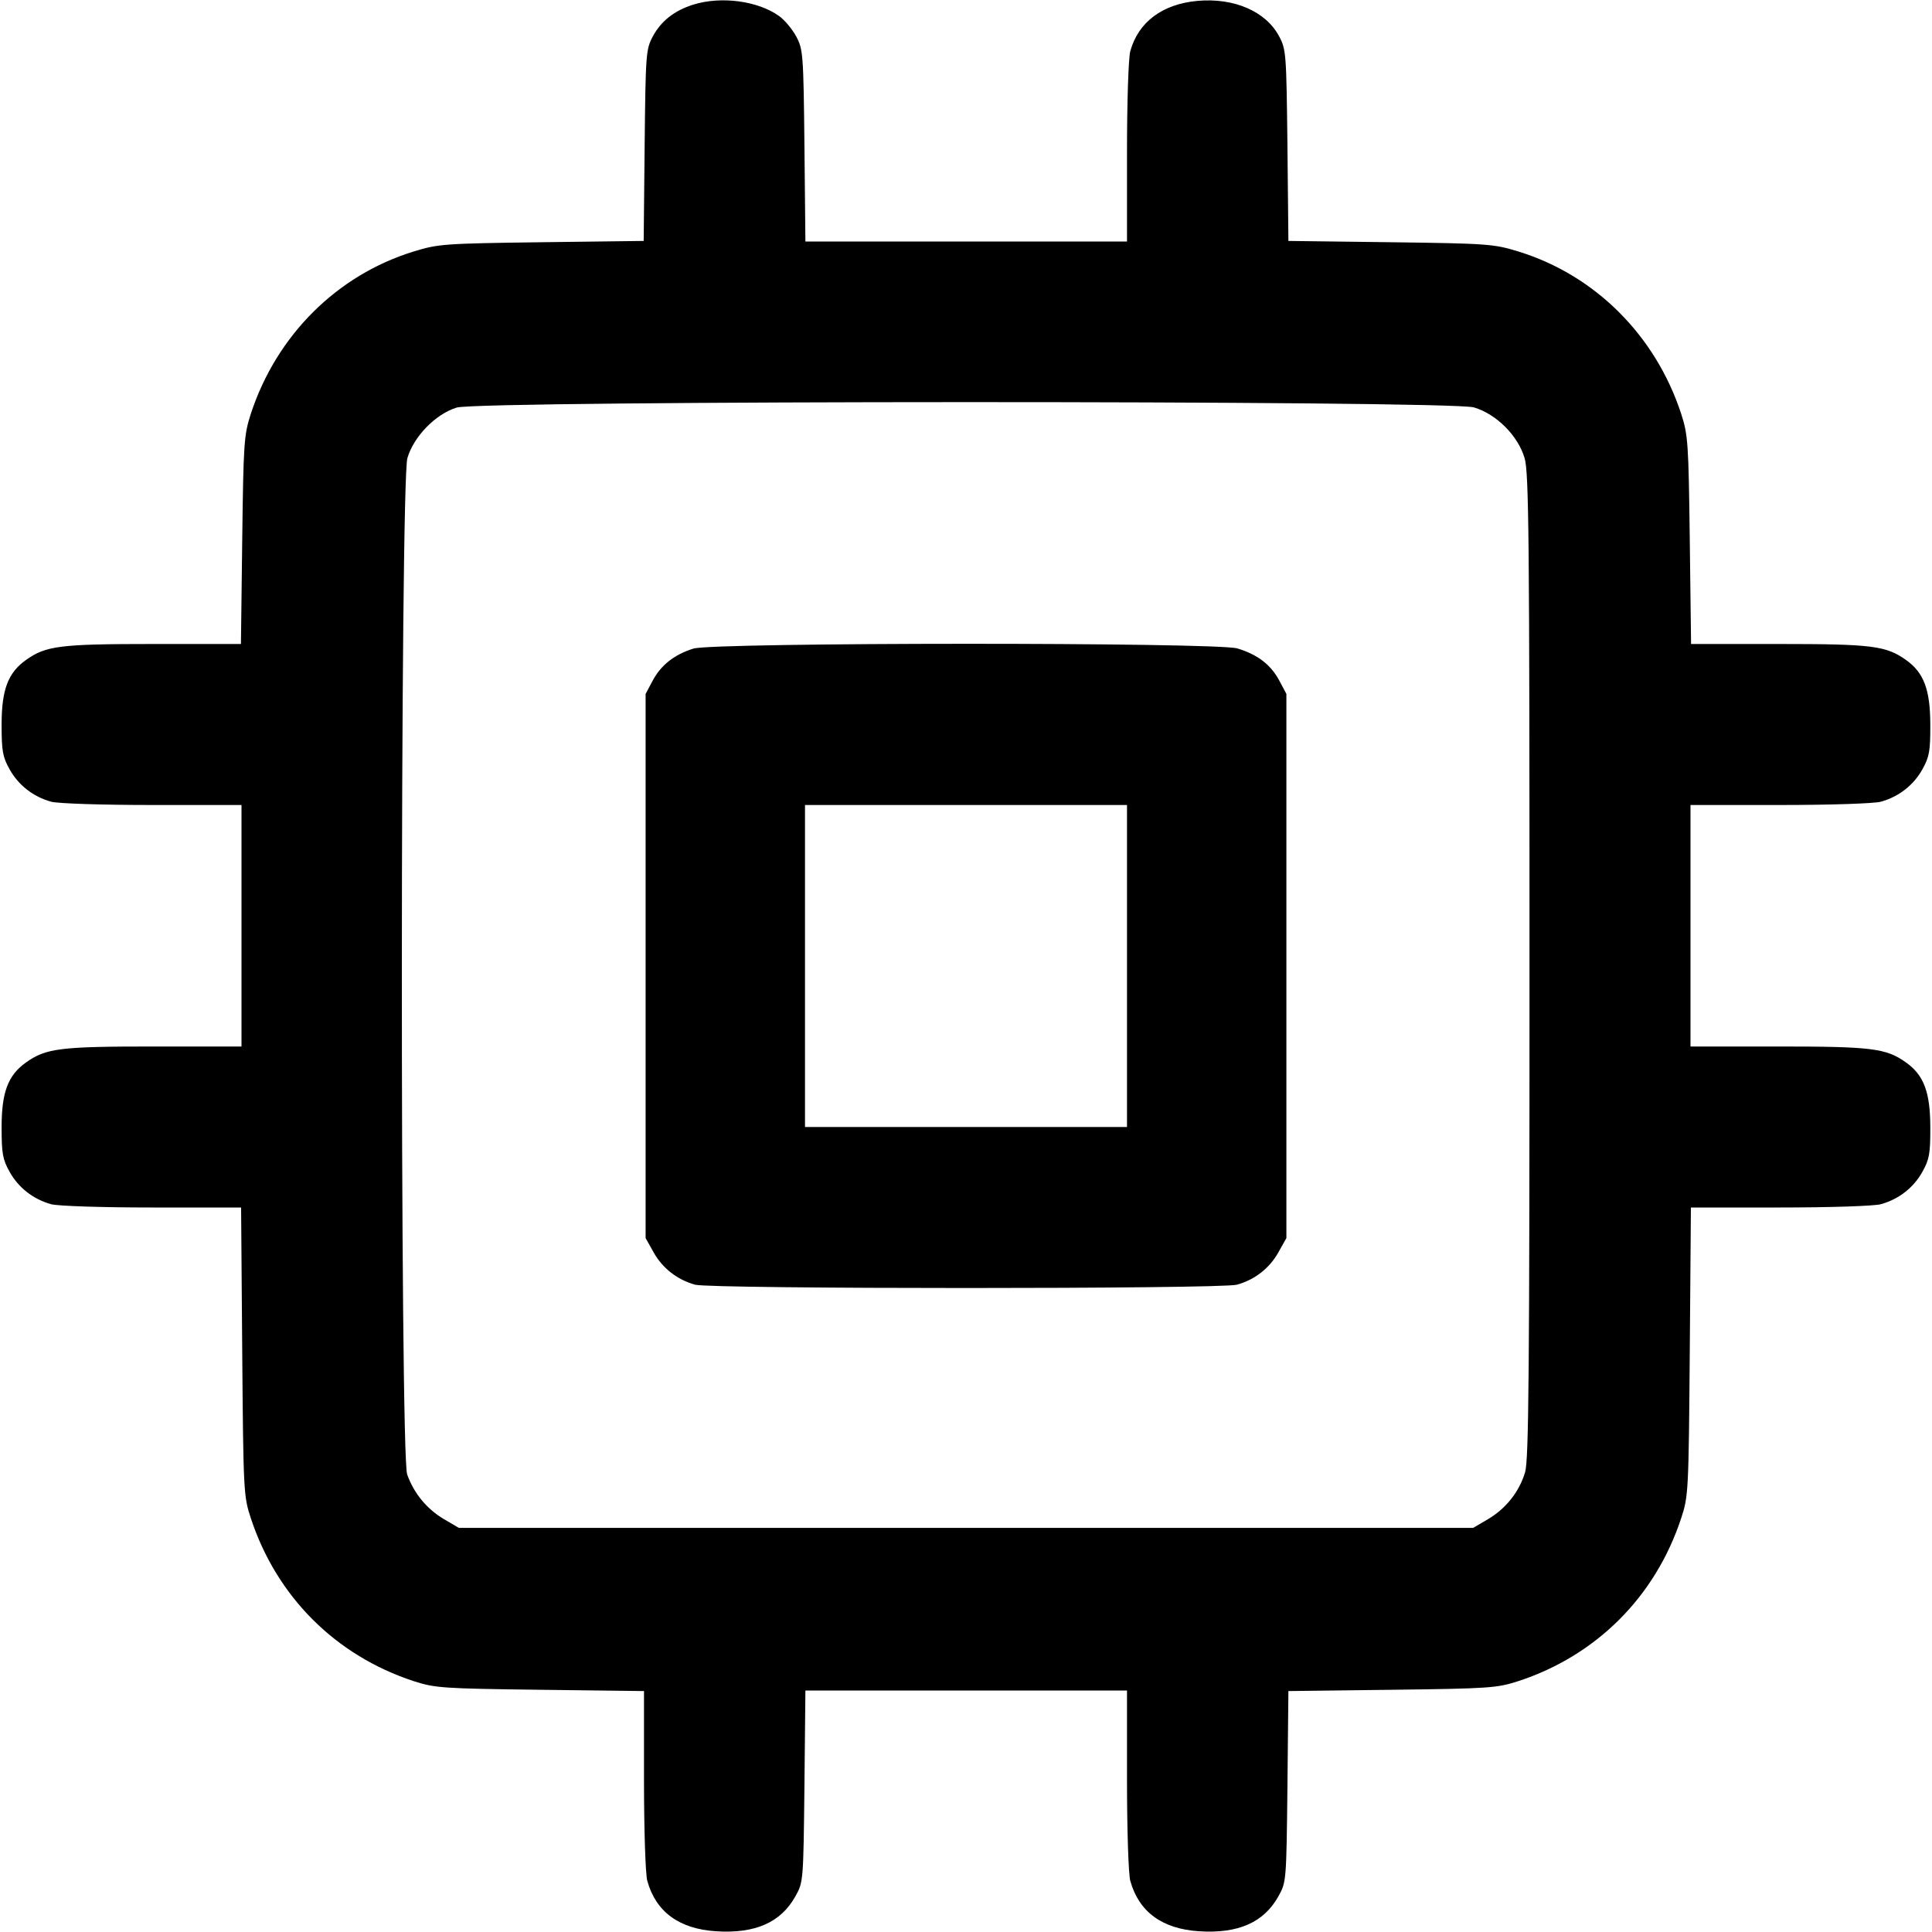 <svg fill="none" stroke="currentColor" stroke-linecap="round" stroke-linejoin="round" stroke-width="2" viewBox="0 0 24 24" xmlns="http://www.w3.org/2000/svg"><path d="M8.614 0.057 C 8.377 0.131,8.212 0.261,8.109 0.453 C 8.024 0.613,8.020 0.668,8.008 1.807 L 7.996 2.993 6.728 3.009 C 5.518 3.025,5.445 3.030,5.139 3.124 C 4.186 3.417,3.435 4.166,3.116 5.140 C 3.031 5.403,3.024 5.498,3.009 6.710 L 2.993 8.000 1.903 8.000 C 0.744 8.000,0.570 8.022,0.322 8.199 C 0.100 8.357,0.020 8.568,0.020 9.000 C 0.020 9.331,0.033 9.403,0.120 9.558 C 0.230 9.755,0.414 9.898,0.635 9.959 C 0.716 9.982,1.270 10.000,1.890 10.000 L 3.000 10.000 3.000 11.500 L 3.000 13.000 1.906 13.000 C 0.744 13.000,0.570 13.022,0.322 13.199 C 0.100 13.357,0.020 13.568,0.020 14.000 C 0.020 14.331,0.033 14.403,0.120 14.558 C 0.230 14.755,0.414 14.898,0.635 14.959 C 0.716 14.982,1.269 15.000,1.887 15.000 L 2.995 15.000 3.009 16.790 C 3.023 18.533,3.026 18.587,3.116 18.860 C 3.437 19.835,4.169 20.566,5.140 20.884 C 5.403 20.969,5.498 20.976,6.710 20.991 L 8.000 21.007 8.000 22.113 C 8.000 22.731,8.018 23.284,8.041 23.365 C 8.148 23.750,8.437 23.962,8.896 23.991 C 9.381 24.022,9.699 23.882,9.880 23.558 C 9.979 23.381,9.980 23.374,9.993 22.190 L 10.005 21.000 12.003 21.000 L 14.000 21.000 14.000 22.110 C 14.000 22.730,14.018 23.284,14.041 23.365 C 14.148 23.750,14.437 23.962,14.896 23.991 C 15.381 24.022,15.699 23.882,15.880 23.558 C 15.979 23.381,15.980 23.374,15.993 22.193 L 16.005 21.007 17.293 20.991 C 18.502 20.976,18.597 20.969,18.860 20.884 C 19.831 20.566,20.563 19.835,20.884 18.860 C 20.974 18.587,20.977 18.533,20.991 16.790 L 21.005 15.000 22.113 15.000 C 22.731 15.000,23.284 14.982,23.365 14.959 C 23.586 14.898,23.770 14.755,23.880 14.558 C 23.967 14.402,23.980 14.332,23.979 14.000 C 23.978 13.567,23.898 13.355,23.678 13.199 C 23.430 13.022,23.256 13.000,22.094 13.000 L 21.000 13.000 21.000 11.500 L 21.000 10.000 22.110 10.000 C 22.730 10.000,23.284 9.982,23.365 9.959 C 23.586 9.898,23.770 9.755,23.880 9.558 C 23.967 9.402,23.980 9.332,23.979 9.000 C 23.978 8.567,23.898 8.355,23.678 8.199 C 23.430 8.022,23.256 8.000,22.097 8.000 L 21.007 8.000 20.991 6.710 C 20.976 5.498,20.969 5.403,20.884 5.140 C 20.565 4.166,19.814 3.417,18.861 3.124 C 18.555 3.030,18.482 3.025,17.273 3.009 L 16.005 2.993 15.993 1.807 C 15.980 0.662,15.977 0.614,15.889 0.450 C 15.724 0.140,15.329 -0.030,14.874 0.011 C 14.439 0.051,14.141 0.274,14.041 0.635 C 14.018 0.716,14.000 1.270,14.000 1.890 L 14.000 3.000 12.003 3.000 L 10.005 3.000 9.993 1.810 C 9.981 0.669,9.976 0.613,9.891 0.453 C 9.842 0.362,9.746 0.247,9.678 0.199 C 9.414 0.010,8.957 -0.050,8.614 0.057 M18.310 5.061 C 18.589 5.144,18.856 5.411,18.939 5.690 C 18.992 5.869,19.000 6.651,19.000 12.001 C 19.000 17.059,18.991 18.139,18.945 18.290 C 18.872 18.533,18.707 18.740,18.484 18.872 L 18.300 18.980 12.000 18.980 L 5.700 18.980 5.516 18.872 C 5.303 18.747,5.141 18.550,5.058 18.316 C 4.968 18.060,4.971 5.993,5.061 5.690 C 5.140 5.421,5.412 5.143,5.673 5.063 C 5.963 4.974,18.010 4.972,18.310 5.061 M8.614 8.057 C 8.377 8.131,8.212 8.261,8.109 8.453 L 8.020 8.620 8.020 12.000 L 8.020 15.380 8.120 15.558 C 8.230 15.755,8.414 15.898,8.635 15.959 C 8.832 16.014,15.168 16.014,15.365 15.959 C 15.586 15.898,15.770 15.755,15.880 15.558 L 15.980 15.380 15.980 12.000 L 15.980 8.620 15.891 8.453 C 15.785 8.256,15.622 8.131,15.371 8.055 C 15.109 7.977,8.866 7.979,8.614 8.057 M14.000 12.000 L 14.000 14.000 12.000 14.000 L 10.000 14.000 10.000 12.000 L 10.000 10.000 12.000 10.000 L 14.000 10.000 14.000 12.000 " stroke="none" fill-rule="evenodd" fill="black"></path></svg>